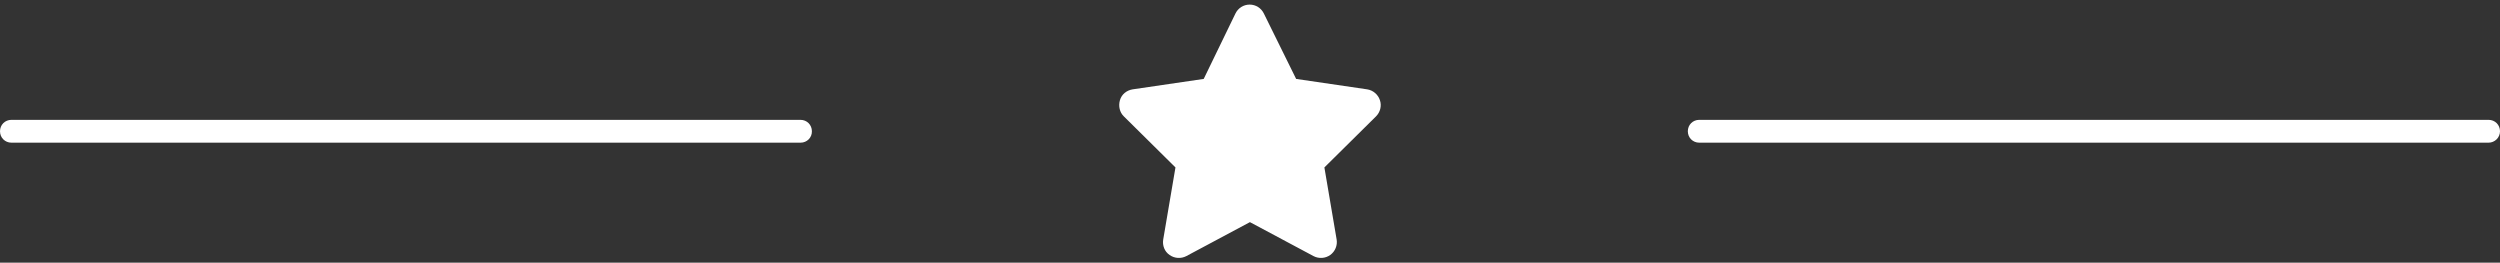 <?xml version="1.0" encoding="utf-8"?>
<!-- Generator: Adobe Illustrator 24.3.0, SVG Export Plug-In . SVG Version: 6.00 Build 0)  -->
<svg version="1.1" id="Capa_1" xmlns="http://www.w3.org/2000/svg" xmlns:xlink="http://www.w3.org/1999/xlink" x="0px" y="0px"
	 viewBox="0 0 1796.1 188.7" style="enable-background:new 0 0 1796.1 188.7;" xml:space="preserve">
<rect x="0" y="0" width="1796.1" height="188.7" fill="#333333" stroke="none"/>
<style type="text/css">
	.st0{fill:#FFFFFF;}
</style>
<g>
	<path class="st0" d="M575.2,102.5H8.2c-4.6,0-8.2-3.6-8.2-8.2l0,0c0-4.6,3.6-8.2,8.2-8.2h566.9c4.6,0,8.2,3.6,8.2,8.2l0,0
		C583.4,98.9,579.7,102.5,575.2,102.5z"/>
	<path class="st0" d="M1787.9,102.5h-567.1c-4.6,0-8.2-3.6-8.2-8.2l0,0c0-4.6,3.6-8.2,8.2-8.2h567.1c4.6,0,8.2,3.6,8.2,8.2l0,0
		C1796.1,98.9,1792.3,102.5,1787.9,102.5z"/>
	<path class="st0" d="M908,9.7c-1.9-3.9-5.8-6.4-10.2-6.4c-4.4,0-8.3,2.5-10.2,6.4l-22.8,47l-51.1,7.5c-4.3,0.7-7.9,3.6-9.1,7.8
		c-1.2,4.2-0.2,8.7,2.8,11.6l37.1,36.7l-8.8,51.8c-0.7,4.3,1,8.7,4.6,11.1c3.5,2.5,8.2,2.8,12,0.8l45.7-24.4l45.7,24.4
		c3.8,2,8.5,1.7,12-0.8s5.3-6.9,4.6-11.1l-8.8-51.8l37.1-36.7c3-3,4.2-7.5,2.8-11.6c-1.3-4-4.8-7.1-9.1-7.8l-51.1-7.5L908,9.7z"/>
</g>
</svg>
